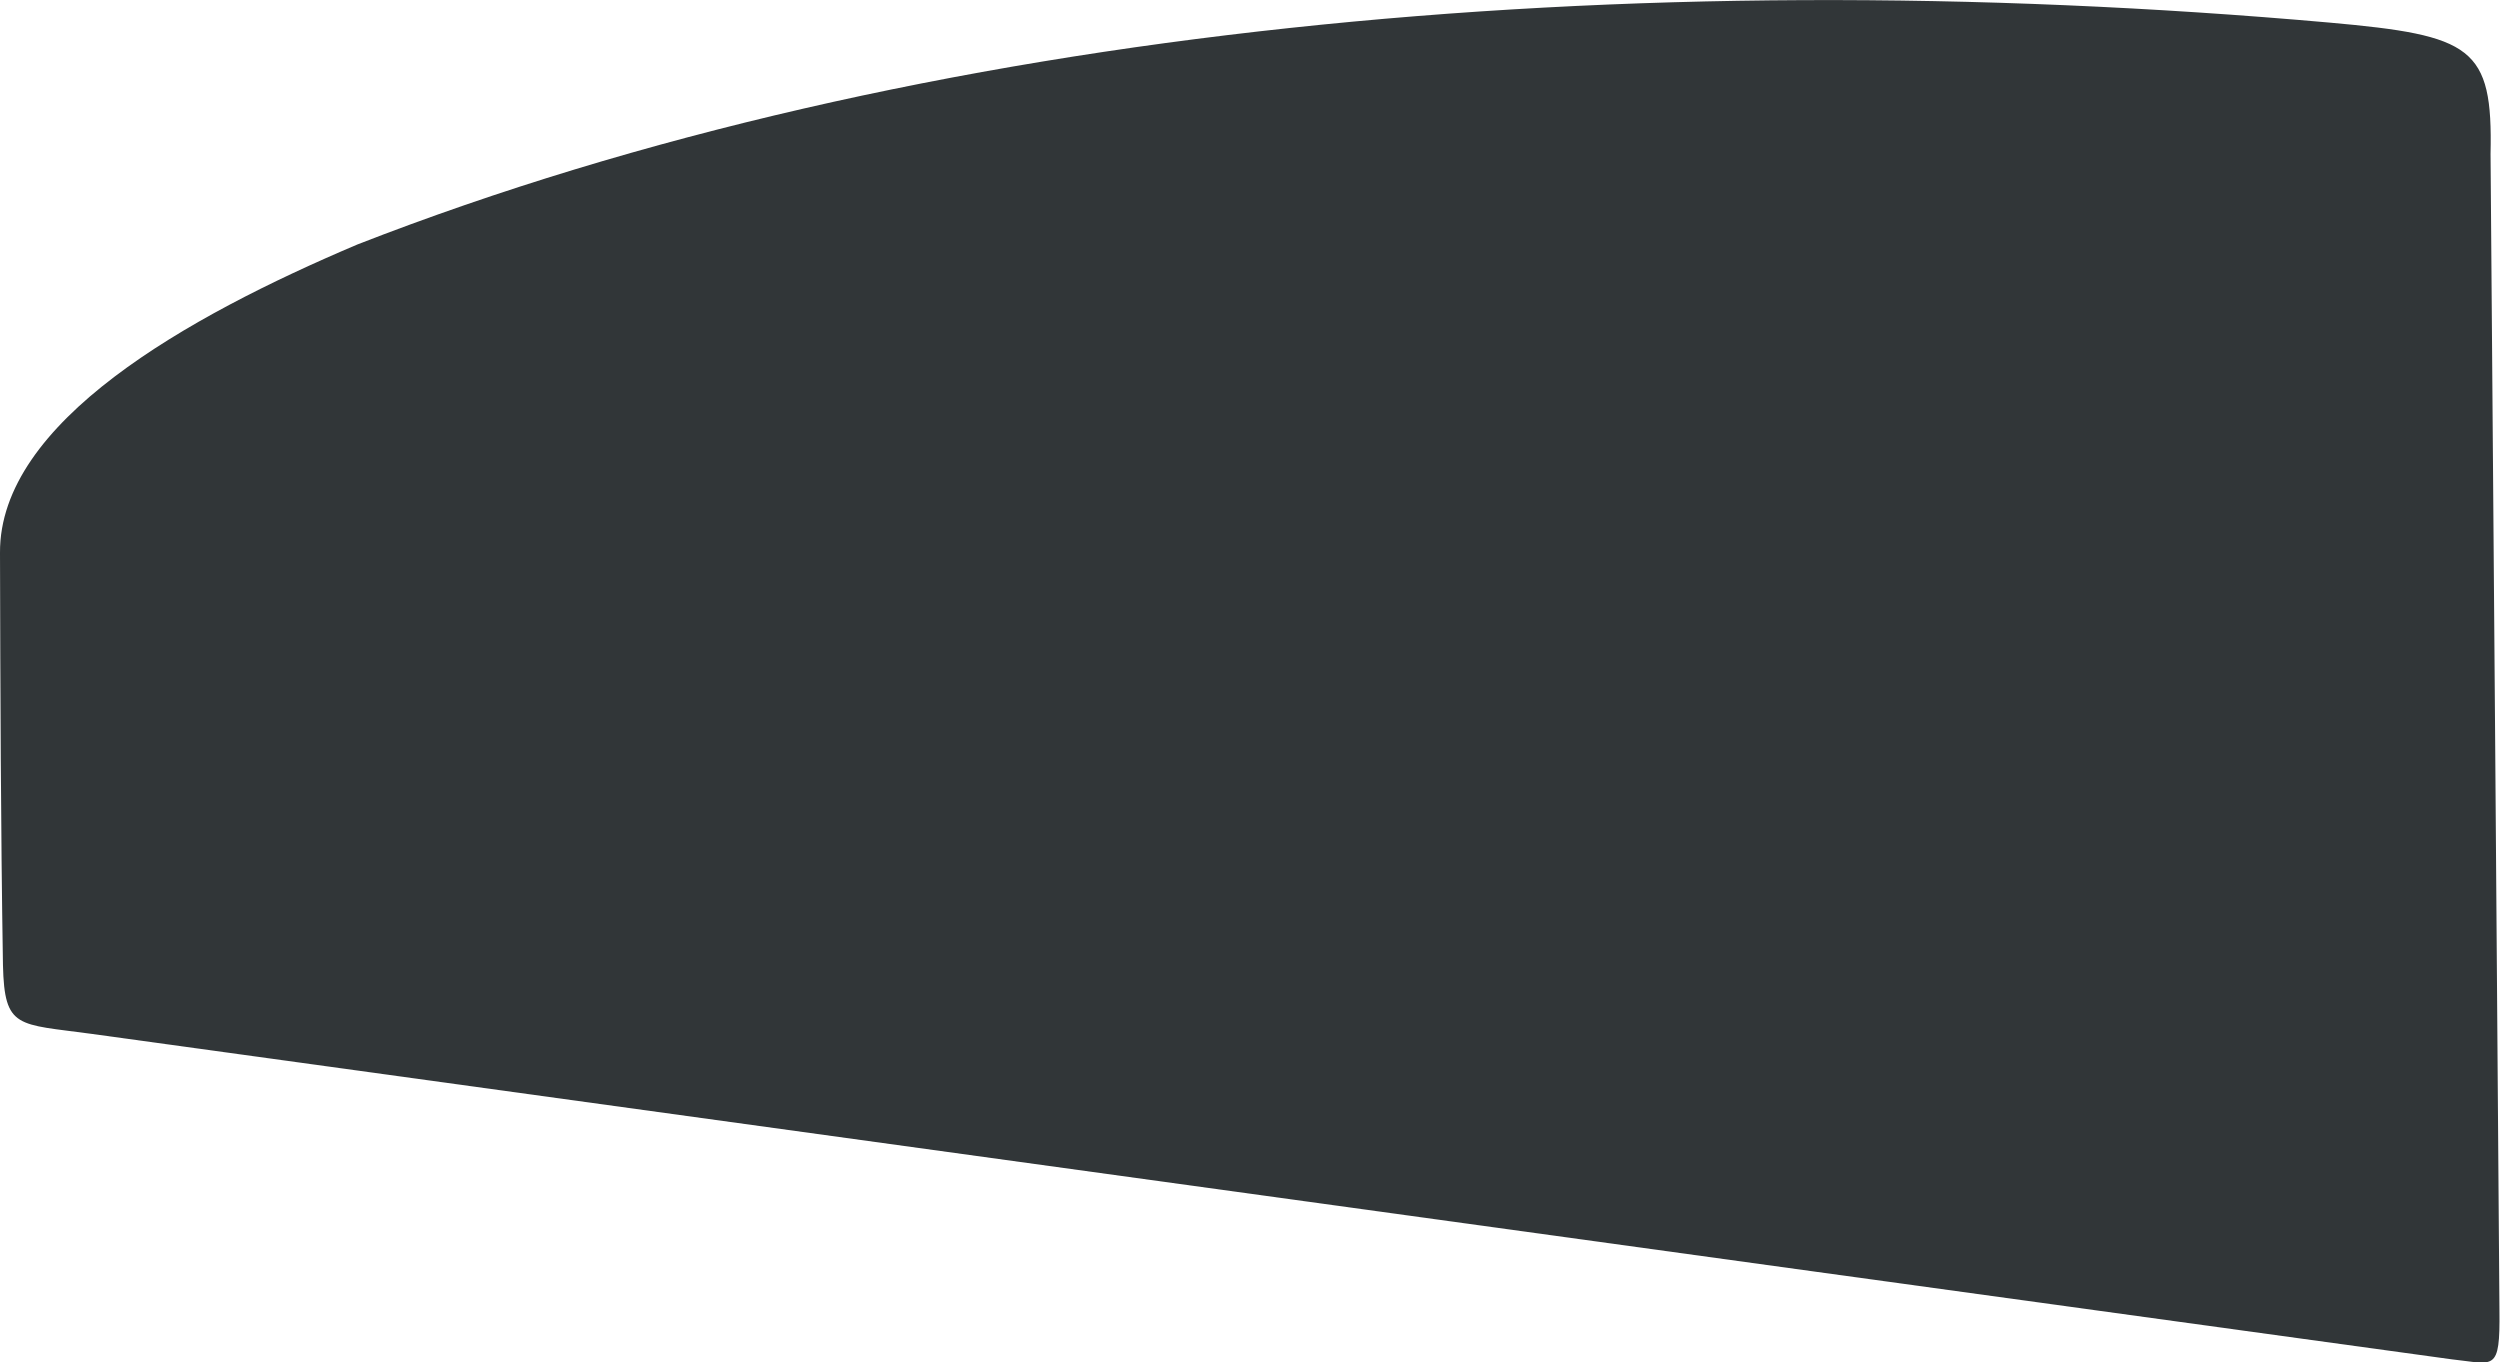 <svg xmlns="http://www.w3.org/2000/svg" viewBox="135.347 54.514 13.49 7.352">
	<path d="M 137.276 55.833 C 140.308 54.651 144.114 54.299 147.918 54.636 C 148.687 54.705 148.799 54.767 148.786 55.345 C 148.804 57.621 148.819 59.509 148.834 61.584 C 148.838 61.923 148.806 61.873 148.577 61.849 C 146.939 61.624 145.316 61.4 135.843 60.093 C 135.441 60.038 135.371 60.068 135.363 59.722 C 135.351 58.983 135.349 58.246 135.347 57.497 C 135.343 56.793 136.351 56.225 137.276 55.833" fill="#313638"/>
</svg>